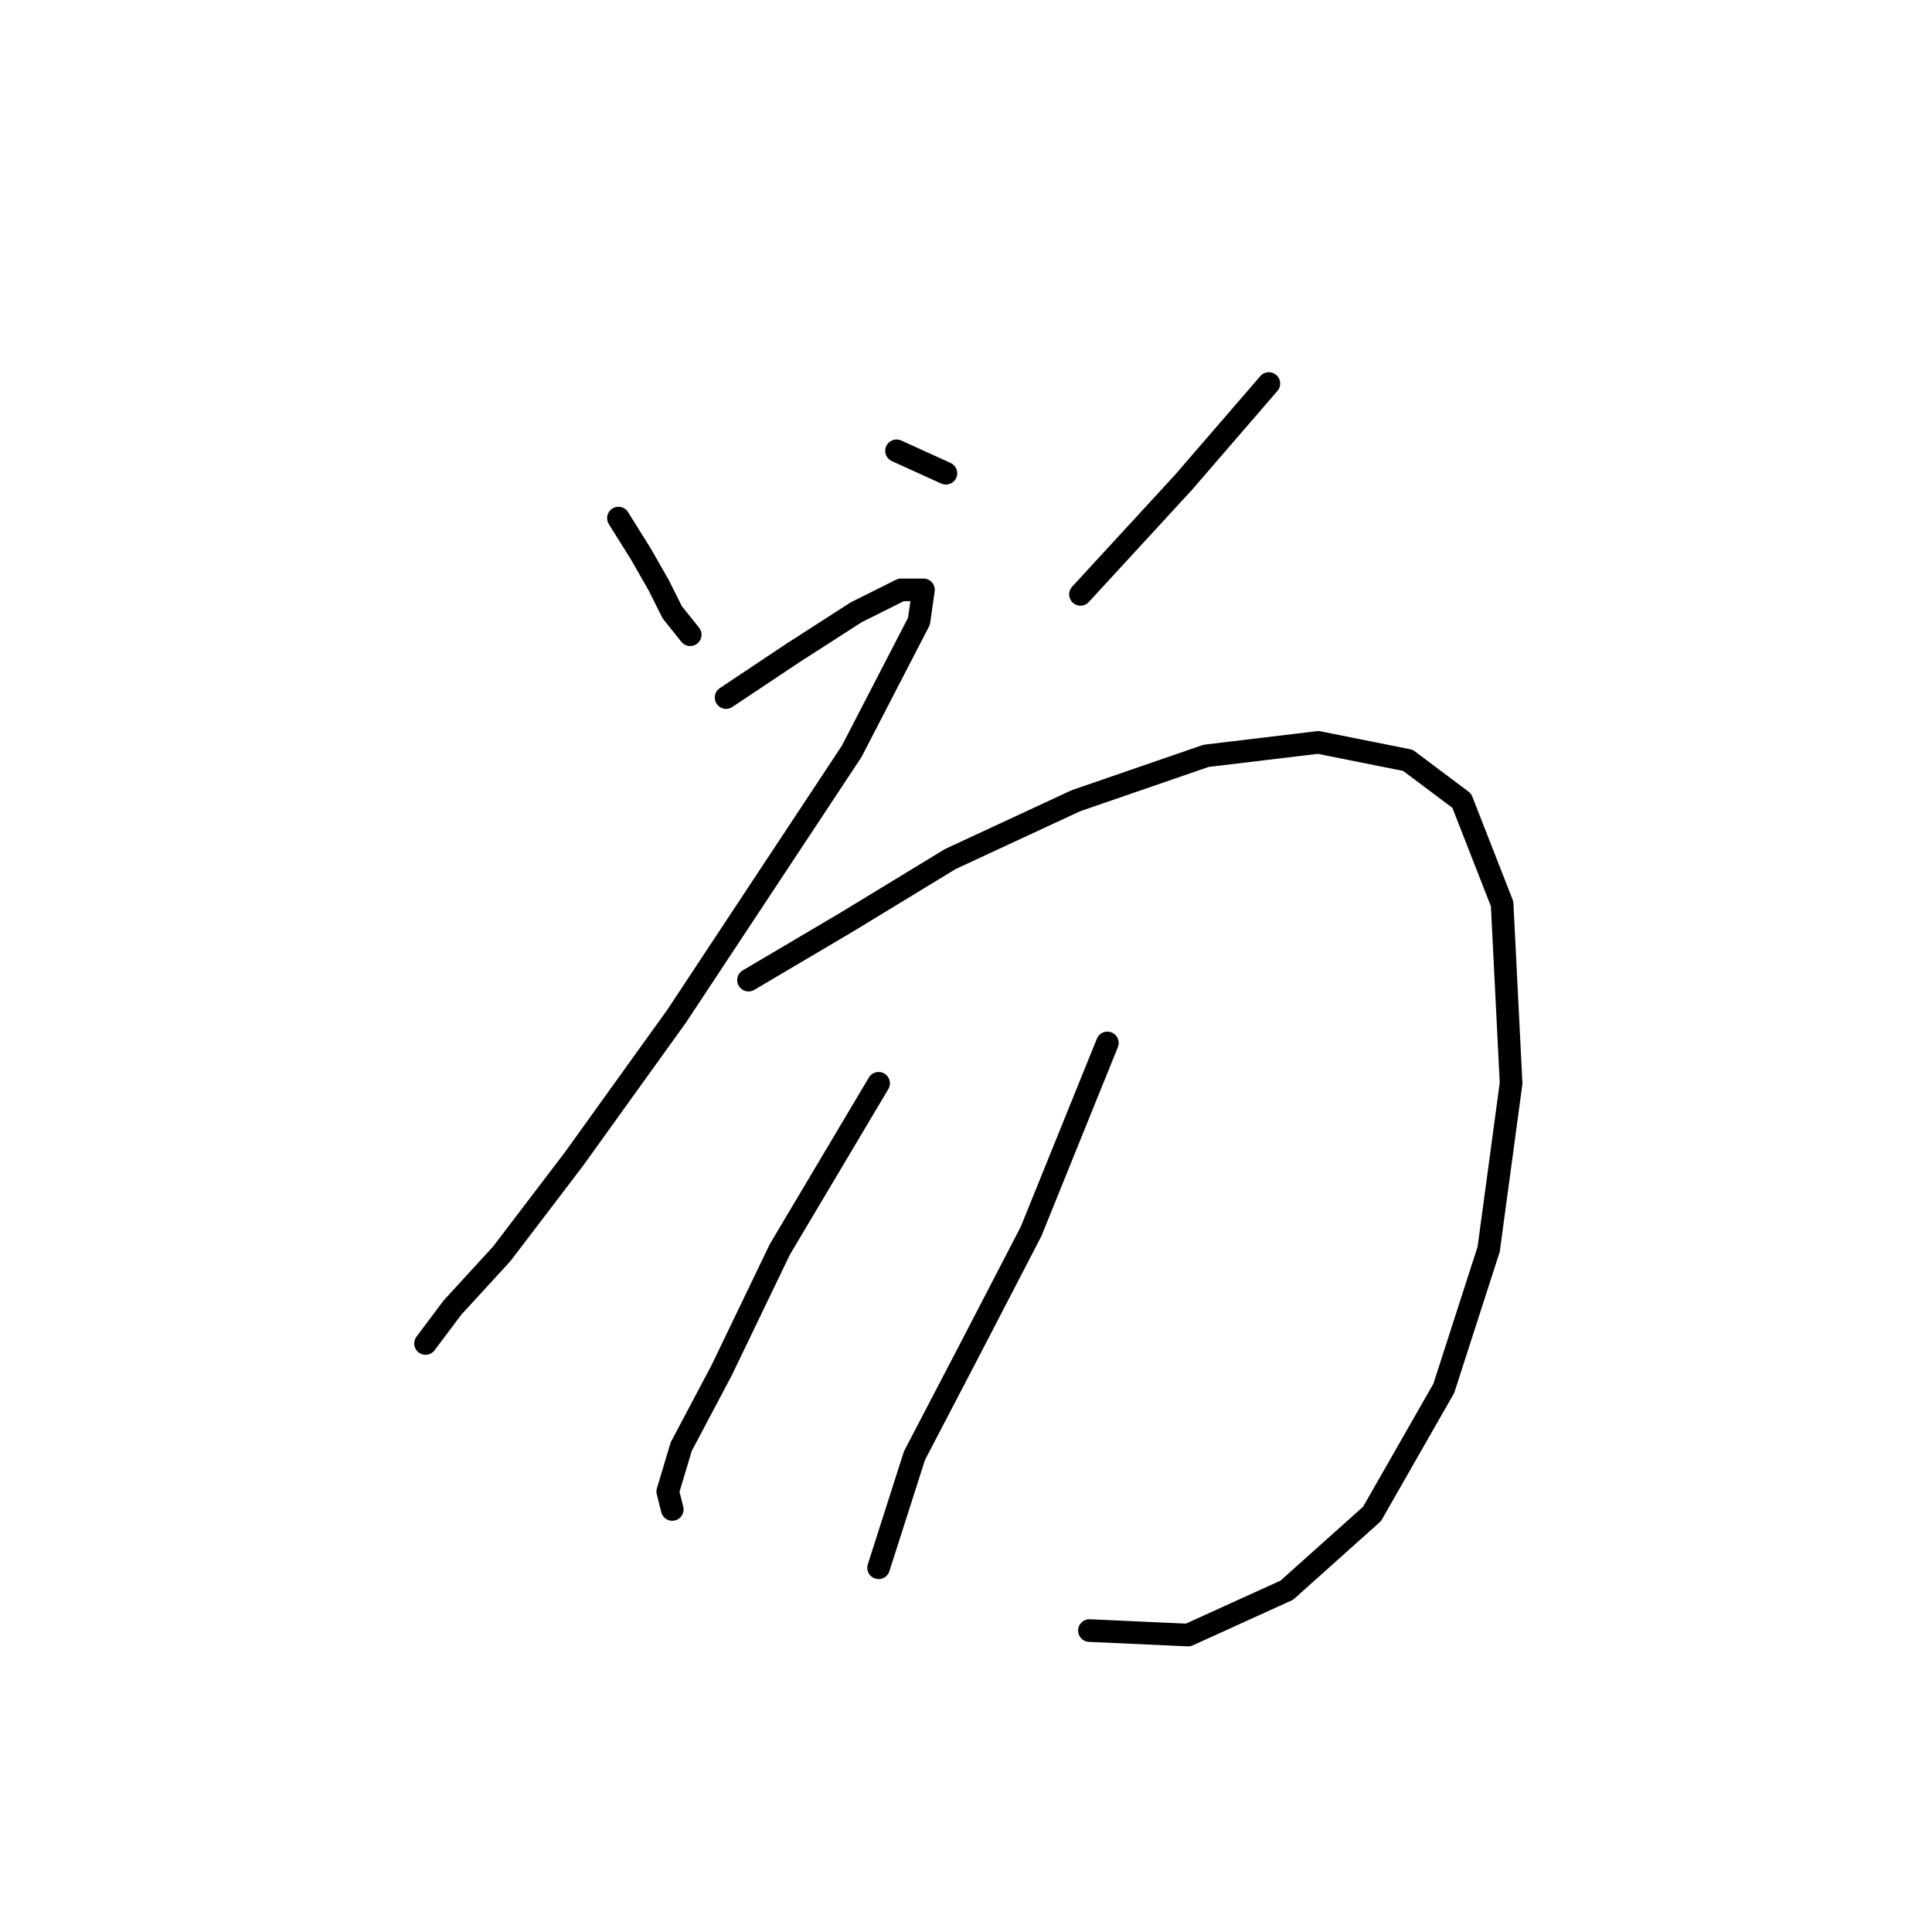 <?xml version="1.0" standalone="no"?>
    <svg width="256" height="256" xmlns="http://www.w3.org/2000/svg" version="1.1">
    <polyline stroke="black" stroke-width="3" stroke-linecap="round" fill="transparent" stroke-linejoin="round" points="81.945 68.651 84.917 73.407 87.294 77.567 89.077 81.133 91.455 84.105 91.455 84.105 " />
        <polyline stroke="black" stroke-width="3" stroke-linecap="round" fill="transparent" stroke-linejoin="round" points="118.796 59.736 125.335 62.708 125.335 62.708 " />
        <polyline stroke="black" stroke-width="3" stroke-linecap="round" fill="transparent" stroke-linejoin="round" points="168.13 50.82 156.837 63.896 143.166 78.756 143.166 78.756 " />
        <polyline stroke="black" stroke-width="3" stroke-linecap="round" fill="transparent" stroke-linejoin="round" points="96.21 92.427 105.126 86.483 113.447 81.133 119.391 78.162 122.363 78.162 121.768 82.322 112.853 99.559 89.672 134.628 76.001 153.648 66.491 166.13 59.953 173.263 56.386 178.018 56.386 178.018 " />
        <polyline stroke="black" stroke-width="3" stroke-linecap="round" fill="transparent" stroke-linejoin="round" points="99.182 129.873 112.258 122.146 125.929 113.824 142.572 106.097 159.809 100.154 174.668 98.371 186.556 100.748 193.688 106.097 199.038 119.768 200.227 143.543 197.255 165.536 191.311 183.961 181.801 200.604 170.508 210.709 157.431 216.652 144.355 216.058 144.355 216.058 " />
        <polyline stroke="black" stroke-width="3" stroke-linecap="round" fill="transparent" stroke-linejoin="round" points="116.419 143.543 103.342 165.536 95.615 181.584 90.266 191.688 88.483 197.632 89.077 200.01 89.077 200.01 " />
        <polyline stroke="black" stroke-width="3" stroke-linecap="round" fill="transparent" stroke-linejoin="round" points="146.732 138.194 136.628 163.158 128.306 179.206 121.174 192.877 116.419 207.737 116.419 207.737 " />
        </svg>